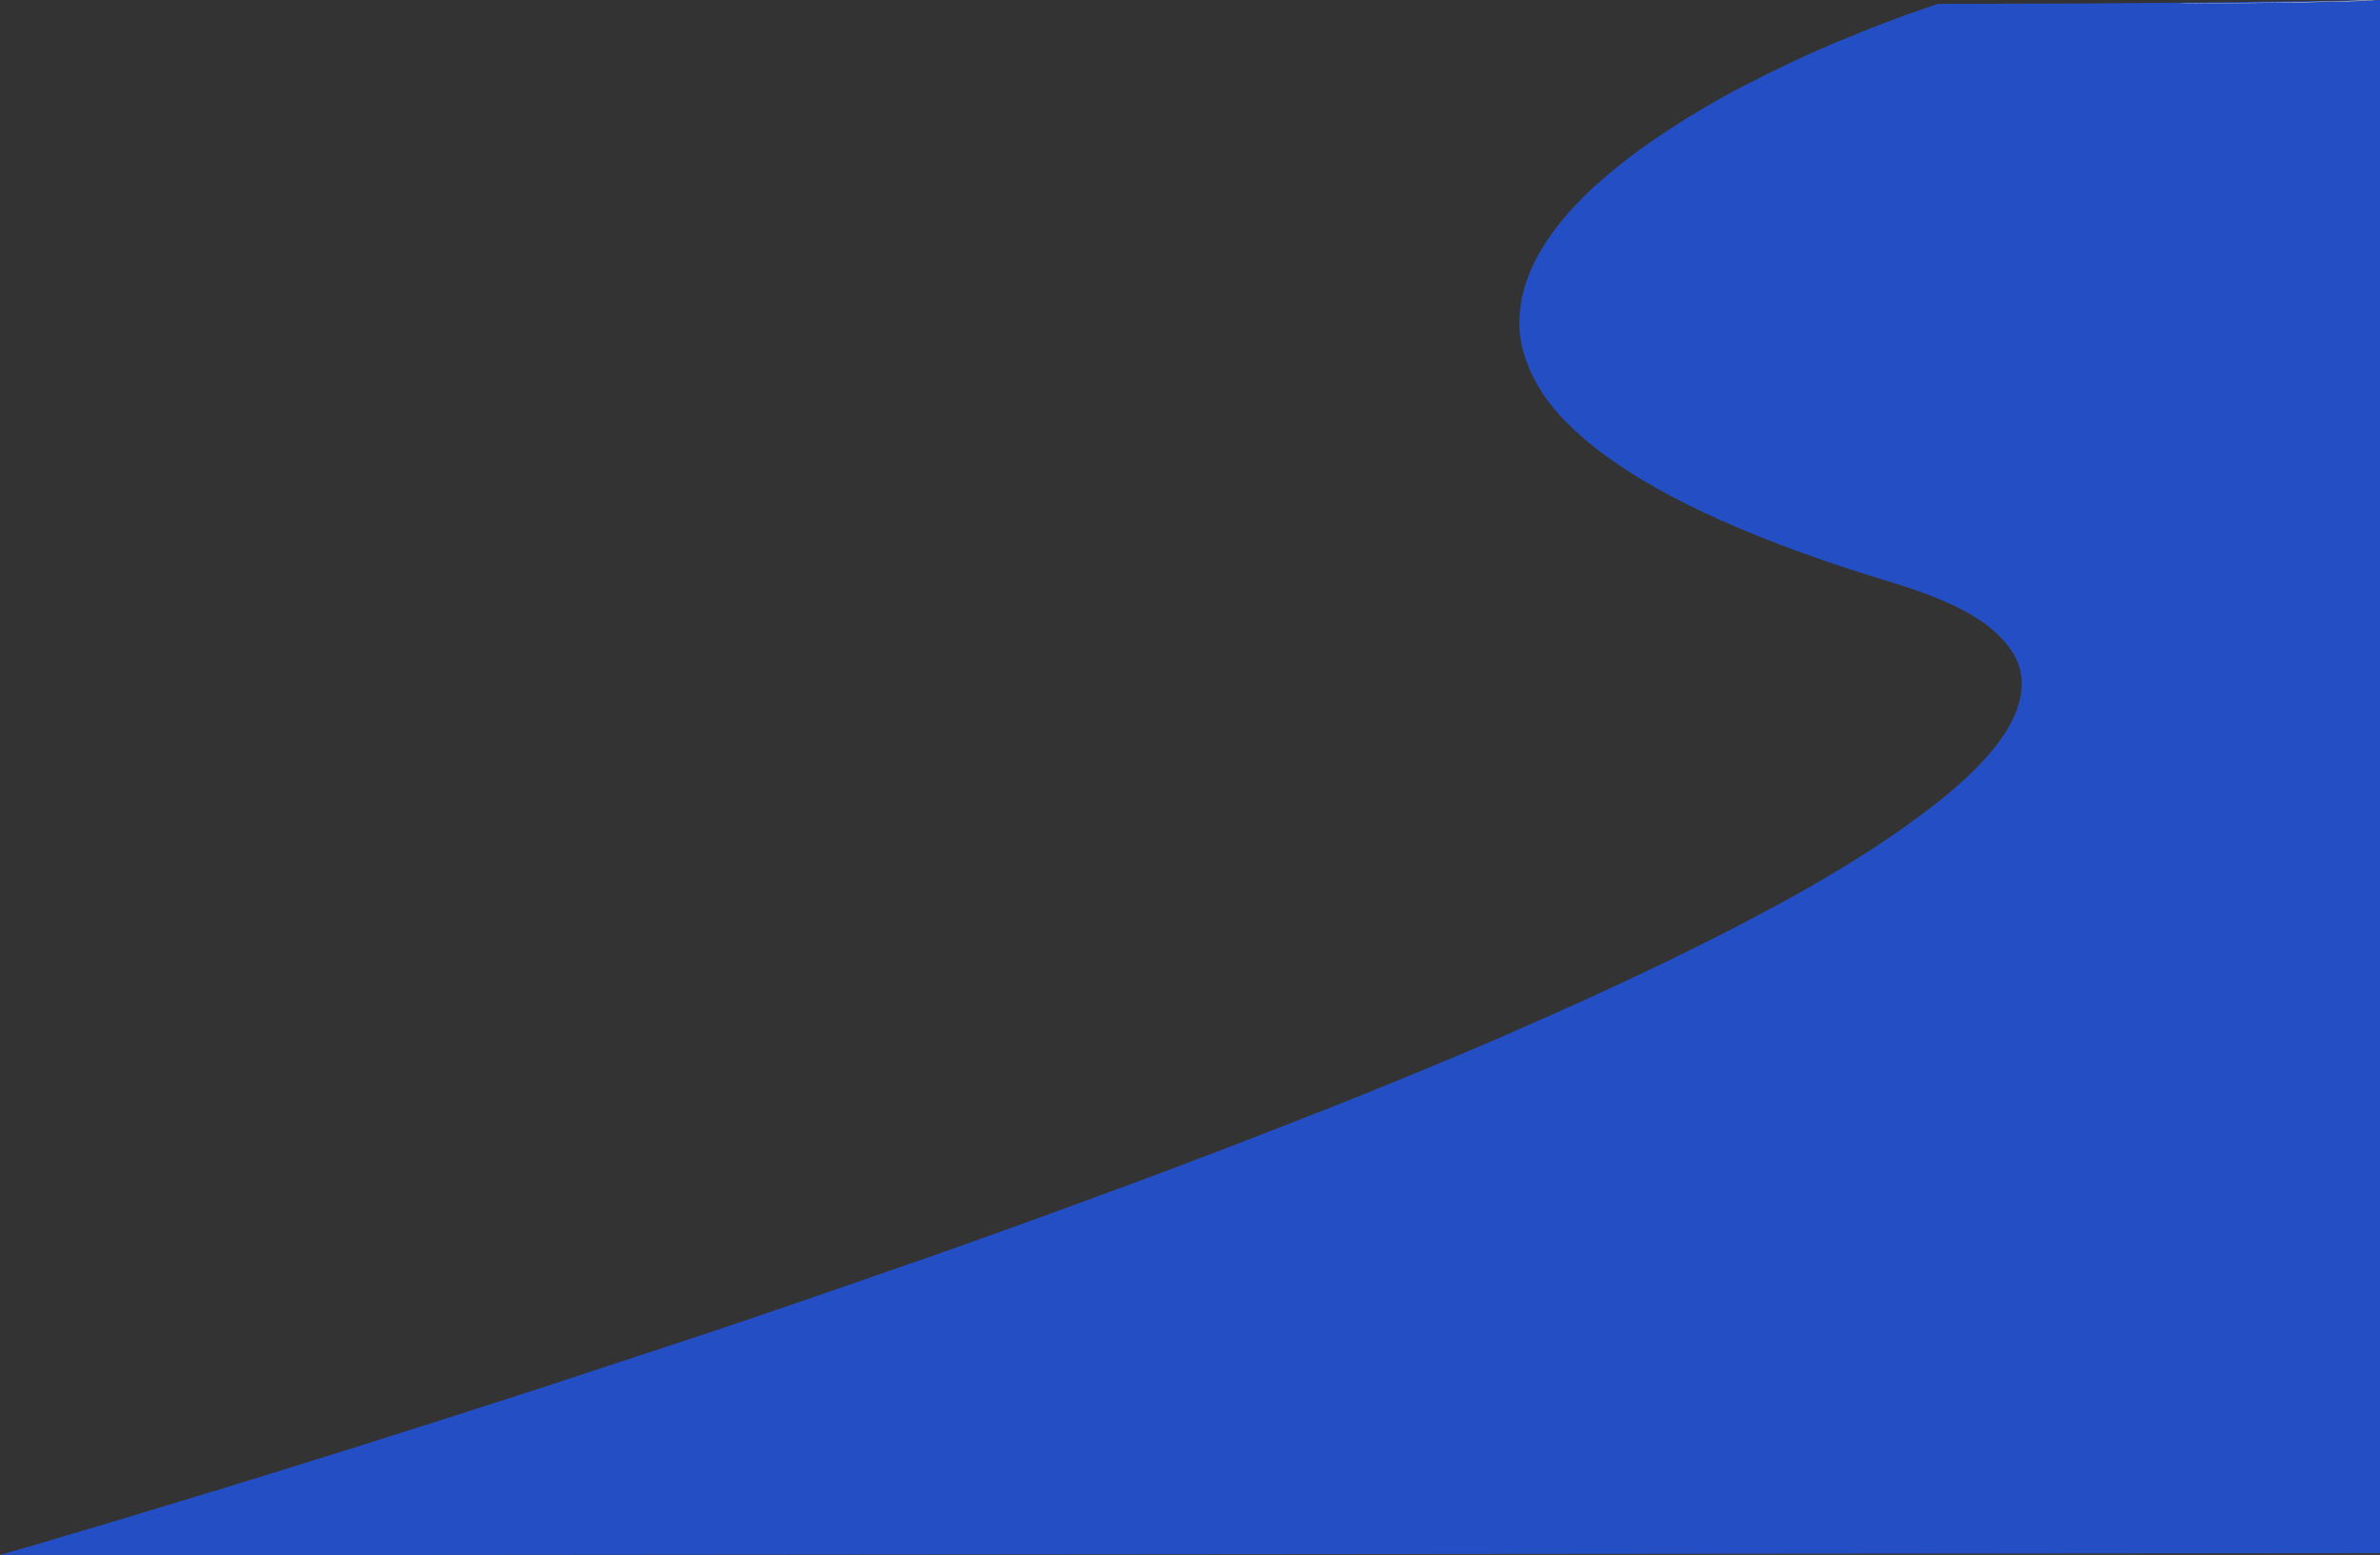 <?xml version="1.0" encoding="UTF-8" standalone="no"?>
<svg xmlns:xlink="http://www.w3.org/1999/xlink" height="400.0px" width="612.4px" xmlns="http://www.w3.org/2000/svg">
  <rect width="100%" height="100%" fill="#333333" stroke="none"/>
  <g transform="matrix(1.0, 0.0, 0.0, 1.0, 311.45, 400.0)">
    <path d="M-311.45 0.0 L-311.0 0.0 -272.0 0.0 -272.0 0.0 -271.7 0.0 -271.7 0.0 -262.2 0.0 -262.15 0.0 -255.8 0.0 -255.85 0.0 -255.75 0.0 -255.75 0.0 -228.65 0.0 -228.65 0.0 -228.65 0.0 -228.65 0.0 -205.65 0.0 -205.6 0.0 -205.65 0.0 298.35 -0.45 300.95 -0.45 300.95 -400.0 300.0 -399.95 300.0 -400.0 299.5 -399.95 299.5 -399.95 299.5 -399.9 299.2 -399.9 299.2 -399.9 298.9 -399.9 298.0 -399.8 297.9 -399.8 297.4 -399.8 297.3 -399.8 296.95 -399.8 292.6 -399.65 292.45 -399.65 290.15 -399.55 279.15 -399.35 278.8 -399.35 276.25 -399.35 256.95 -399.1 256.2 -399.1 253.2 -399.1 249.1 -399.05 248.2 -399.05 249.7 -399.1 251.15 -399.1 252.55 -399.1 273.65 -399.35 275.0 -399.35 276.3 -399.35 289.0 -399.65 289.2 -399.65 291.55 -399.7 297.1 -399.9 297.15 -399.9 299.0 -399.95 299.0 -400.0 298.45 -400.0 296.7 -399.95 296.6 -399.95 293.75 -399.9 291.35 -399.85 278.7 -399.65 276.35 -399.65 255.05 -399.35 252.9 -399.35 224.15 -399.1 222.1 -399.1 187.1 -399.0 185.4 -398.4 Q174.1 -394.6 162.45 -389.7 L160.95 -389.1 Q149.15 -384.1 137.9 -378.25 L136.5 -377.55 Q125.35 -371.65 115.5 -365.0 L114.15 -364.1 Q104.5 -357.45 96.95 -350.3 L95.85 -349.2 Q88.6 -342.0 84.35 -334.4 L83.6 -333.0 Q79.75 -325.5 79.5 -317.75 L79.5 -315.9 Q79.8 -308.35 84.35 -300.65 L85.3 -299.05 Q90.4 -291.25 100.75 -283.45 L102.15 -282.45 Q113.2 -274.35 130.65 -266.45 L132.05 -265.85 Q150.2 -257.75 175.9 -250.0 L177.15 -249.6 Q192.65 -244.8 200.35 -238.75 L201.4 -237.85 Q208.3 -231.95 208.75 -225.05 L208.75 -223.55 Q208.5 -216.8 203.0 -209.3 L201.95 -207.9 Q195.8 -200.2 184.9 -191.9 L183.55 -190.9 Q172.15 -182.25 156.55 -173.2 L155.05 -172.3 Q139.05 -163.2 119.65 -153.75 L118.25 -153.05 Q98.5 -143.5 76.1 -133.8 L74.8 -133.2 Q52.2 -123.5 27.8 -113.85 L26.7 -113.45 Q2.1 -103.75 -23.4 -94.3 L-24.3 -94.0 Q-49.9 -84.5 -75.6 -75.5 L-76.3 -75.3 Q-102.05 -66.25 -126.85 -57.9 L-127.45 -57.7 -175.45 -41.9 -175.85 -41.8 Q-199.0 -34.3 -219.4 -27.9 L-219.7 -27.8 Q-240.1 -21.4 -256.75 -16.3 L-256.85 -16.3 -285.85 -7.5 -285.95 -7.5 -304.6 -1.95 -304.7 -1.95 -311.45 0.0" fill="#244fc4" fill-rule="evenodd" stroke="none">
      <animate attributeName="fill" dur="2s" repeatCount="indefinite" values="#244fc4;#244fc5"/>
      <animate attributeName="fill-opacity" dur="2s" repeatCount="indefinite" values="1.0;1.0"/>
      <animate attributeName="d" dur="2s" repeatCount="indefinite" values="M-311.45 0.0 L-311.0 0.0 -272.0 0.0 -272.0 0.0 -271.7 0.0 -271.7 0.0 -262.2 0.0 -262.15 0.0 -255.8 0.0 -255.85 0.0 -255.75 0.0 -255.75 0.0 -228.65 0.0 -228.65 0.0 -228.65 0.0 -228.65 0.0 -205.65 0.0 -205.6 0.0 -205.65 0.0 298.35 -0.45 300.95 -0.45 300.95 -400.0 300.0 -399.95 300.0 -400.0 299.5 -399.95 299.5 -399.95 299.5 -399.9 299.2 -399.9 299.2 -399.9 298.9 -399.9 298.0 -399.8 297.9 -399.8 297.4 -399.8 297.3 -399.8 296.95 -399.8 292.6 -399.65 292.45 -399.65 290.15 -399.55 279.15 -399.35 278.8 -399.35 276.25 -399.35 256.95 -399.1 256.2 -399.1 253.2 -399.1 249.1 -399.05 248.2 -399.05 249.7 -399.1 251.15 -399.1 252.55 -399.1 273.65 -399.35 275.0 -399.35 276.3 -399.35 289.0 -399.65 289.2 -399.65 291.55 -399.7 297.1 -399.9 297.15 -399.9 299.0 -399.95 299.0 -400.0 298.45 -400.0 296.7 -399.95 296.6 -399.95 293.75 -399.9 291.35 -399.85 278.7 -399.65 276.35 -399.65 255.05 -399.35 252.9 -399.35 224.15 -399.1 222.1 -399.1 187.1 -399.0 185.4 -398.4 Q174.1 -394.6 162.45 -389.7 L160.95 -389.1 Q149.15 -384.1 137.9 -378.25 L136.5 -377.55 Q125.35 -371.65 115.5 -365.0 L114.15 -364.1 Q104.5 -357.45 96.95 -350.3 L95.85 -349.2 Q88.6 -342.0 84.35 -334.4 L83.6 -333.0 Q79.75 -325.5 79.5 -317.75 L79.5 -315.9 Q79.8 -308.35 84.35 -300.65 L85.3 -299.05 Q90.4 -291.25 100.75 -283.45 L102.15 -282.45 Q113.2 -274.35 130.65 -266.45 L132.05 -265.85 Q150.2 -257.75 175.9 -250.0 L177.15 -249.6 Q192.65 -244.8 200.35 -238.75 L201.4 -237.85 Q208.3 -231.95 208.75 -225.05 L208.75 -223.55 Q208.5 -216.8 203.0 -209.3 L201.95 -207.9 Q195.8 -200.2 184.9 -191.9 L183.55 -190.9 Q172.15 -182.25 156.55 -173.2 L155.05 -172.3 Q139.05 -163.2 119.65 -153.75 L118.25 -153.05 Q98.5 -143.5 76.1 -133.8 L74.8 -133.2 Q52.2 -123.5 27.8 -113.85 L26.7 -113.45 Q2.1 -103.75 -23.4 -94.3 L-24.3 -94.0 Q-49.9 -84.5 -75.6 -75.5 L-76.3 -75.3 Q-102.05 -66.25 -126.85 -57.9 L-127.45 -57.7 -175.45 -41.9 -175.85 -41.8 Q-199.0 -34.3 -219.4 -27.9 L-219.7 -27.8 Q-240.1 -21.4 -256.75 -16.3 L-256.85 -16.3 -285.85 -7.5 -285.95 -7.5 -304.6 -1.95 -304.7 -1.95 -311.45 0.0;M-300.95 0.0 L-300.95 0.0 -262.35 0.0 -262.35 0.0 -262.15 0.0 -262.15 0.0 -252.55 0.0 -252.55 0.0 -246.35 0.0 -246.35 0.0 -246.25 0.0 -246.3 0.0 -219.55 0.0 -219.55 0.0 -219.55 0.0 -219.55 0.0 -196.9 0.0 -196.9 0.0 -197.0 0.0 300.95 -0.45 300.95 -3.05 300.95 -397.8 300.95 -398.7 300.95 -398.7 300.95 -399.2 300.95 -399.2 300.95 -399.2 300.95 -399.5 300.95 -399.5 300.95 -400.0 300.0 -399.95 300.0 -400.0 299.5 -399.95 299.5 -399.9 299.2 -399.9 295.0 -399.75 294.8 -399.75 292.6 -399.65 281.95 -399.35 281.65 -399.35 279.15 -399.35 260.5 -399.1 259.8 -399.1 256.95 -399.1 253.0 -399.05 252.1 -399.05 250.6 -399.05 249.1 -399.05 250.55 -399.1 271.4 -399.35 272.8 -399.35 274.1 -399.35 286.75 -399.55 286.95 -399.55 289.2 -399.65 294.65 -399.8 294.65 -399.8 296.55 -399.9 296.55 -399.9 297.15 -399.9 299.0 -399.95 299.0 -400.0 296.25 -399.95 293.85 -399.9 281.4 -399.65 279.05 -399.65 258.0 -399.35 255.85 -399.35 227.5 -399.1 225.45 -399.1 190.85 -399.0 189.05 -399.0 Q177.85 -395.2 166.3 -390.35 L164.8 -389.7 Q153.25 -384.8 142.1 -379.0 L140.7 -378.25 Q129.7 -372.45 119.95 -365.9 L118.65 -365.0 Q109.1 -358.45 101.6 -351.4 L100.45 -350.3 Q93.25 -343.25 88.85 -335.8 L88.05 -334.4 Q84.0 -327.1 83.4 -319.55 L83.3 -317.75 Q83.05 -310.05 87.2 -302.2 L88.05 -300.65 Q92.7 -292.55 102.8 -284.45 L104.15 -283.45 Q114.9 -275.2 132.15 -267.05 L133.55 -266.45 Q151.35 -258.25 176.85 -250.4 L178.05 -250.0 Q193.2 -245.35 201.05 -239.55 L202.05 -238.75 Q209.05 -233.1 210.1 -226.55 L210.3 -225.05 Q210.65 -218.25 205.6 -210.7 L204.65 -209.3 Q198.9 -201.45 188.25 -193.0 L186.9 -191.9 Q175.85 -183.2 160.5 -174.1 L159.0 -173.2 Q143.35 -164.0 124.15 -154.45 L122.75 -153.75 Q103.35 -144.15 81.25 -134.4 L79.95 -133.8 Q57.7 -124.05 33.65 -114.35 L32.45 -113.85 Q8.25 -104.15 -16.95 -94.65 L-17.85 -94.3 Q-43.1 -84.8 -68.45 -75.8 L-69.15 -75.5 Q-94.5 -66.45 -118.95 -58.1 L-119.55 -57.9 -166.9 -42.0 -167.3 -41.9 Q-188.75 -34.95 -210.2 -28.0 L-210.5 -27.9 Q-228.9 -22.1 -247.3 -16.3 L-247.4 -16.3 -275.9 -7.5 -276.0 -7.5 -294.35 -1.95 -294.45 -1.95 -300.95 0.0"/>
    </path>
    <path d="M249.1 -399.05 L251.15 -399.05 256.2 -399.1 256.95 -399.1 278.8 -399.35 279.15 -399.35 292.45 -399.65 292.6 -399.65 297.15 -399.8 299.2 -399.9 299.3 -399.9 299.5 -399.9 299.5 -399.95 299.0 -399.95 297.1 -399.9 289.0 -399.65 274.1 -399.35 250.55 -399.1 249.1 -399.05" fill="#ffffff" fill-rule="evenodd" stroke="none">
      <animate attributeName="fill" dur="2s" repeatCount="indefinite" values="#ffffff;#244fc5"/>
      <animate attributeName="fill-opacity" dur="2s" repeatCount="indefinite" values="1.0;1.0"/>
      <animate attributeName="d" dur="2s" repeatCount="indefinite" values="M249.1 -399.05 L251.15 -399.05 256.2 -399.1 256.95 -399.1 278.8 -399.35 279.15 -399.35 292.45 -399.65 292.6 -399.65 297.15 -399.8 299.2 -399.9 299.3 -399.9 299.5 -399.9 299.5 -399.95 299.0 -399.95 297.1 -399.9 289.0 -399.65 274.1 -399.35 250.55 -399.1 249.1 -399.05;M258.75 -399.25 L260.05 -399.25 263.75 -399.25 264.25 -399.25 278.5 -399.45 278.7 -399.45 287.45 -399.65 287.45 -399.65 290.35 -399.75 291.65 -399.8 291.7 -399.8 291.7 -399.8 291.7 -399.8 291.3 -399.8 290.05 -399.75 284.5 -399.65 274.85 -399.5 259.7 -399.25 258.75 -399.25"/>
    </path>
    <path d="M258.05 -399.25 L258.75 -399.25 260.05 -399.25 260.95 -399.25 258.05 -399.25 M274.6 -399.45 L274.6 -399.45 274.7 -399.45 275.65 -399.5 276.35 -399.5 275.45 -399.5 275.2 -399.5 274.6 -399.45 M277.85 -399.55 L278.35 -399.55 279.0 -399.55 278.85 -399.55 277.85 -399.55 M286.65 -399.7 L286.65 -399.7 286.65 -399.7 288.05 -399.7 Q288.15 -399.7 288.2 -399.7 L287.35 -399.7 286.65 -399.7" fill="#244fc4" fill-rule="evenodd" stroke="none">
      <animate attributeName="fill" dur="2s" repeatCount="indefinite" values="#244fc4;#ffffff"/>
      <animate attributeName="fill-opacity" dur="2s" repeatCount="indefinite" values="1.0;1.0"/>
      <animate attributeName="d" dur="2s" repeatCount="indefinite" values="M258.05 -399.25 L258.75 -399.25 260.05 -399.25 260.95 -399.25 258.05 -399.25 M274.6 -399.45 L274.6 -399.45 274.7 -399.45 275.65 -399.5 276.35 -399.5 275.45 -399.5 275.2 -399.5 274.6 -399.45 M277.85 -399.55 L278.35 -399.55 279.0 -399.55 278.85 -399.55 277.85 -399.55 M286.65 -399.7 L286.65 -399.7 286.65 -399.7 288.05 -399.7 Q288.15 -399.7 288.2 -399.7 L287.35 -399.7 286.65 -399.7;M258.75 -399.25 L260.05 -399.25 291.7 -399.8 275.65 -399.5 258.75 -399.25 M258.75 -399.25 L259.15 -399.25 260.05 -399.25 279.35 -399.55 291.6 -399.8 275.65 -399.5 271.25 -399.4 258.75 -399.25 M258.75 -399.25 L260.05 -399.25 291.7 -399.8 275.65 -399.5 258.75 -399.25 M258.75 -399.25 L259.05 -399.25 260.05 -399.25 290.35 -399.75 Q291.05 -399.75 290.55 -399.8 L273.8 -399.5 258.75 -399.25"/>
    </path>
    <path d="M278.35 -399.55 L278.35 -399.55 278.45 -399.55 278.85 -399.55 279.0 -399.55 279.85 -399.55 279.15 -399.55 278.35 -399.55 M286.65 -399.7 L286.65 -399.7 286.75 -399.7 287.35 -399.7 288.2 -399.7 287.45 -399.7 286.65 -399.7" fill="#ffffff" fill-rule="evenodd" stroke="none">
      <animate attributeName="fill" dur="2s" repeatCount="indefinite" values="#ffffff;#ffffff"/>
      <animate attributeName="fill-opacity" dur="2s" repeatCount="indefinite" values="1.0;1.0"/>
      <animate attributeName="d" dur="2s" repeatCount="indefinite" values="M278.35 -399.55 L278.35 -399.55 278.45 -399.55 278.85 -399.55 279.0 -399.55 279.85 -399.55 279.15 -399.55 278.35 -399.55 M286.65 -399.7 L286.65 -399.7 286.75 -399.7 287.35 -399.7 288.2 -399.7 287.45 -399.7 286.65 -399.7;M258.75 -399.25 L259.05 -399.25 260.05 -399.25 269.5 -399.35 272.7 -399.45 290.55 -399.8 275.65 -399.5 258.75 -399.25 M258.75 -399.25 L259.05 -399.25 260.05 -399.25 273.3 -399.45 291.05 -399.8 275.65 -399.5 258.75 -399.25"/>
    </path>
    <path d="M-311.45 0.0 L-304.7 -1.95 -304.6 -1.95 -285.95 -7.5 -285.85 -7.5 -256.85 -16.3 -256.75 -16.3 Q-240.1 -21.4 -219.7 -27.8 L-219.4 -27.9 Q-199.0 -34.3 -175.85 -41.8 L-175.45 -41.9 -127.45 -57.7 -126.85 -57.9 Q-102.05 -66.25 -76.3 -75.3 L-75.6 -75.5 Q-49.9 -84.5 -24.3 -94.0 L-23.4 -94.3 Q2.1 -103.75 26.7 -113.45 L27.8 -113.85 Q52.2 -123.5 74.8 -133.2 L76.1 -133.8 Q98.5 -143.5 118.25 -153.05 L119.65 -153.75 Q139.05 -163.2 155.05 -172.3 L156.55 -173.2 Q172.15 -182.25 183.55 -190.9 L184.9 -191.9 Q195.8 -200.2 201.95 -207.9 L203.0 -209.3 Q208.5 -216.8 208.75 -223.55 L208.75 -225.05 Q208.3 -231.95 201.4 -237.85 L200.35 -238.75 Q192.65 -244.8 177.15 -249.6 L175.9 -250.0 Q150.2 -257.75 132.05 -265.85 L130.65 -266.45 Q113.2 -274.35 102.15 -282.45 L100.75 -283.45 Q90.4 -291.25 85.3 -299.05 L84.35 -300.65 Q79.8 -308.35 79.5 -315.9 L79.5 -317.75 Q79.75 -325.5 83.6 -333.0 L84.35 -334.4 Q88.6 -342.0 95.85 -349.2 L96.95 -350.3 Q104.5 -357.45 114.15 -364.1 L115.5 -365.0 Q125.35 -371.65 136.5 -377.55 L137.9 -378.25 Q149.15 -384.1 160.95 -389.1 L162.45 -389.7 Q174.1 -394.6 185.4 -398.4 L187.1 -399.0 222.1 -399.1 224.15 -399.1 252.9 -399.35 255.05 -399.35 276.35 -399.65 278.7 -399.65 291.35 -399.85 293.75 -399.9 296.6 -399.95 296.7 -399.95 298.45 -400.0 299.0 -400.0 299.0 -399.95 297.15 -399.9 297.1 -399.9 291.55 -399.7 289.2 -399.65 289.0 -399.65 276.3 -399.35 275.0 -399.35 273.65 -399.35 252.55 -399.1 251.15 -399.1 249.7 -399.1 248.2 -399.05 249.1 -399.05 253.2 -399.1 256.2 -399.1 256.95 -399.1 276.25 -399.35 278.8 -399.35 279.15 -399.35 290.15 -399.55 292.45 -399.65 292.6 -399.65 296.95 -399.8 297.3 -399.8 297.4 -399.8 297.9 -399.8 298.0 -399.8 298.9 -399.9 299.2 -399.9 299.2 -399.9 299.5 -399.9 299.5 -399.95 299.5 -399.95 300.0 -400.0 300.0 -399.95 300.95 -400.0 300.95 -0.45 298.35 -0.45 -205.65 0.0 -205.6 0.0 -205.65 0.0 -228.65 0.0 -228.65 0.0 -228.65 0.0 -228.65 0.0 -255.75 0.0 -255.75 0.0 -255.85 0.0 -255.8 0.0 -262.15 0.0 -262.2 0.0 -271.7 0.0 -271.7 0.0 -272.0 0.0 -272.0 0.0 -311.0 0.0 -311.45 0.0 M248.2 -399.05 L249.0 -399.1 261.5 -399.2 269.65 -399.3 273.65 -399.35 274.9 -399.35 274.9 -399.35 274.1 -399.35 271.2 -399.35 264.1 -399.25 252.35 -399.1 250.55 -399.1 249.1 -399.05 248.3 -399.05 248.2 -399.05 M249.1 -399.05 L250.55 -399.1 274.1 -399.35 289.0 -399.65 297.1 -399.9 299.0 -399.95 299.5 -399.95 299.5 -399.9 299.3 -399.9 299.2 -399.9 297.15 -399.8 292.6 -399.65 292.45 -399.65 279.15 -399.35 278.8 -399.35 256.95 -399.1 256.2 -399.1 251.15 -399.05 249.1 -399.05 M258.05 -399.25 L260.95 -399.25 260.05 -399.25 258.75 -399.25 258.05 -399.25 258.75 -399.25 259.35 -399.25 260.95 -399.25 258.05 -399.25 M274.6 -399.45 L275.2 -399.5 275.45 -399.5 276.35 -399.5 275.65 -399.5 274.7 -399.45 274.6 -399.45 274.6 -399.45 275.55 -399.5 276.35 -399.5 276.2 -399.5 275.2 -399.5 274.7 -399.45 274.7 -399.45 274.6 -399.45 M277.85 -399.55 L278.85 -399.55 279.0 -399.55 278.35 -399.55 277.85 -399.55 278.35 -399.55 278.85 -399.55 277.85 -399.55 277.85 -399.55 M278.35 -399.55 L279.15 -399.55 279.85 -399.55 279.0 -399.55 278.85 -399.55 278.45 -399.55 278.35 -399.55 278.35 -399.55 M286.65 -399.7 L287.35 -399.7 288.2 -399.7 Q288.15 -399.7 288.05 -399.7 L286.65 -399.7 286.65 -399.7 286.65 -399.7 287.45 -399.7 288.2 -399.7 287.35 -399.7 286.75 -399.7 286.65 -399.7 286.65 -399.7" fill="none" stroke="#000000" stroke-linecap="round" stroke-linejoin="round" stroke-opacity="0.0" stroke-width="1.0">
      <animate attributeName="stroke" dur="2s" repeatCount="indefinite" values="#000000;#000001"/>
      <animate attributeName="stroke-width" dur="2s" repeatCount="indefinite" values="0.0;0.0"/>
      <animate attributeName="fill-opacity" dur="2s" repeatCount="indefinite" values="0.0;0.0"/>
      <animate attributeName="d" dur="2s" repeatCount="indefinite" values="M-311.45 0.0 L-304.7 -1.95 -304.6 -1.95 -285.95 -7.5 -285.85 -7.5 -256.85 -16.3 -256.75 -16.3 Q-240.1 -21.4 -219.7 -27.8 L-219.4 -27.9 Q-199.0 -34.3 -175.85 -41.8 L-175.45 -41.9 -127.45 -57.7 -126.85 -57.9 Q-102.05 -66.25 -76.3 -75.3 L-75.6 -75.5 Q-49.9 -84.5 -24.3 -94.0 L-23.4 -94.3 Q2.1 -103.75 26.7 -113.45 L27.8 -113.85 Q52.2 -123.5 74.8 -133.2 L76.1 -133.8 Q98.5 -143.5 118.25 -153.05 L119.65 -153.75 Q139.05 -163.2 155.05 -172.3 L156.55 -173.2 Q172.15 -182.25 183.55 -190.9 L184.9 -191.9 Q195.8 -200.2 201.95 -207.9 L203.0 -209.3 Q208.5 -216.8 208.75 -223.55 L208.75 -225.05 Q208.3 -231.95 201.4 -237.85 L200.35 -238.75 Q192.65 -244.8 177.15 -249.6 L175.9 -250.0 Q150.2 -257.75 132.05 -265.85 L130.65 -266.45 Q113.2 -274.35 102.15 -282.45 L100.75 -283.45 Q90.4 -291.25 85.3 -299.05 L84.35 -300.65 Q79.8 -308.35 79.5 -315.9 L79.5 -317.75 Q79.75 -325.5 83.6 -333.0 L84.35 -334.4 Q88.6 -342.0 95.85 -349.2 L96.95 -350.3 Q104.5 -357.45 114.15 -364.1 L115.5 -365.0 Q125.35 -371.65 136.5 -377.55 L137.9 -378.25 Q149.15 -384.1 160.95 -389.1 L162.45 -389.7 Q174.1 -394.6 185.4 -398.4 L187.1 -399.0 222.1 -399.1 224.15 -399.1 252.9 -399.35 255.05 -399.35 276.35 -399.65 278.7 -399.65 291.35 -399.85 293.75 -399.9 296.6 -399.95 296.7 -399.95 298.45 -400.0 299.0 -400.0 299.0 -399.95 297.15 -399.9 297.1 -399.9 291.55 -399.7 289.2 -399.65 289.0 -399.65 276.3 -399.35 275.0 -399.35 273.65 -399.35 252.55 -399.1 251.15 -399.1 249.7 -399.1 248.2 -399.05 249.1 -399.05 253.2 -399.1 256.2 -399.1 256.95 -399.1 276.25 -399.35 278.8 -399.35 279.15 -399.35 290.15 -399.55 292.45 -399.65 292.6 -399.65 296.95 -399.8 297.3 -399.8 297.4 -399.8 297.9 -399.8 298.0 -399.8 298.9 -399.9 299.2 -399.9 299.2 -399.9 299.5 -399.9 299.5 -399.95 299.5 -399.95 300.0 -400.0 300.0 -399.95 300.95 -400.0 300.95 -0.45 298.35 -0.45 -205.65 0.0 -205.6 0.0 -205.65 0.0 -228.65 0.0 -228.65 0.0 -228.65 0.0 -228.65 0.0 -255.75 0.0 -255.75 0.0 -255.85 0.0 -255.8 0.0 -262.15 0.0 -262.2 0.0 -271.7 0.0 -271.7 0.0 -272.0 0.0 -272.0 0.0 -311.0 0.0 -311.45 0.0 M248.2 -399.05 L249.0 -399.1 261.5 -399.2 269.65 -399.3 273.65 -399.35 274.9 -399.35 274.9 -399.35 274.1 -399.35 271.2 -399.35 264.1 -399.25 252.35 -399.1 250.55 -399.1 249.1 -399.05 248.3 -399.05 248.2 -399.05 M249.1 -399.05 L250.55 -399.1 274.1 -399.35 289.0 -399.65 297.1 -399.9 299.0 -399.95 299.5 -399.95 299.5 -399.9 299.3 -399.9 299.2 -399.9 297.15 -399.8 292.6 -399.65 292.45 -399.65 279.15 -399.35 278.8 -399.35 256.95 -399.1 256.2 -399.1 251.15 -399.05 249.1 -399.05 M258.05 -399.25 L260.95 -399.25 260.05 -399.25 258.75 -399.25 258.05 -399.25 258.75 -399.25 259.35 -399.25 260.95 -399.25 258.05 -399.25 M274.6 -399.45 L275.2 -399.5 275.45 -399.5 276.35 -399.5 275.65 -399.5 274.7 -399.45 274.6 -399.45 274.6 -399.45 275.55 -399.5 276.35 -399.5 276.2 -399.5 275.2 -399.5 274.7 -399.45 274.7 -399.45 274.6 -399.45 M277.85 -399.55 L278.85 -399.55 279.0 -399.55 278.35 -399.55 277.85 -399.55 278.35 -399.55 278.85 -399.55 277.85 -399.55 277.85 -399.55 M278.35 -399.55 L279.15 -399.55 279.85 -399.55 279.0 -399.55 278.85 -399.55 278.45 -399.55 278.35 -399.55 278.35 -399.55 M286.65 -399.7 L287.35 -399.7 288.2 -399.7 Q288.15 -399.7 288.05 -399.7 L286.65 -399.7 286.65 -399.7 286.65 -399.7 287.45 -399.7 288.2 -399.7 287.35 -399.7 286.75 -399.7 286.65 -399.7 286.65 -399.7;M-300.95 0.0 L-294.45 -1.95 -294.35 -1.95 -276.0 -7.5 -275.9 -7.5 -247.4 -16.3 -247.3 -16.3 Q-228.9 -22.1 -210.5 -27.9 L-210.2 -28.0 Q-188.75 -34.95 -167.3 -41.9 L-166.9 -42.0 -119.55 -57.9 -118.95 -58.1 Q-94.5 -66.45 -69.15 -75.5 L-68.45 -75.8 Q-43.1 -84.8 -17.85 -94.3 L-16.95 -94.65 Q8.25 -104.15 32.45 -113.85 L33.65 -114.35 Q57.7 -124.05 79.95 -133.8 L81.25 -134.4 Q103.35 -144.15 122.75 -153.75 L124.15 -154.45 Q143.35 -164.0 159.0 -173.2 L160.5 -174.1 Q175.85 -183.2 186.9 -191.9 L188.25 -193.0 Q198.9 -201.45 204.65 -209.3 L205.6 -210.7 Q210.65 -218.25 210.3 -225.05 L210.1 -226.55 Q209.05 -233.1 202.05 -238.75 L201.05 -239.55 Q193.2 -245.35 178.05 -250.0 L176.85 -250.4 Q151.35 -258.25 133.55 -266.45 L132.15 -267.05 Q114.9 -275.2 104.15 -283.45 L102.8 -284.45 Q92.7 -292.55 88.05 -300.65 L87.2 -302.2 Q83.05 -310.05 83.3 -317.75 L83.4 -319.55 Q84.0 -327.1 88.05 -334.4 L88.85 -335.8 Q93.25 -343.25 100.45 -350.3 L101.6 -351.4 Q109.1 -358.45 118.65 -365.0 L119.95 -365.9 Q129.7 -372.45 140.7 -378.25 L142.1 -379.0 Q153.25 -384.8 164.8 -389.7 L166.3 -390.35 Q177.85 -395.2 189.05 -399.0 L190.85 -399.0 225.45 -399.1 227.5 -399.1 255.85 -399.35 258.0 -399.35 279.05 -399.65 281.4 -399.65 293.85 -399.9 296.25 -399.95 299.0 -400.0 299.0 -399.95 297.15 -399.9 296.55 -399.9 296.55 -399.9 294.65 -399.8 294.65 -399.8 289.2 -399.65 286.95 -399.55 286.75 -399.55 274.1 -399.35 272.8 -399.35 271.4 -399.35 250.55 -399.1 249.1 -399.05 250.6 -399.05 252.1 -399.05 253.0 -399.05 256.95 -399.1 259.8 -399.1 260.5 -399.1 279.15 -399.35 281.65 -399.35 281.95 -399.35 292.6 -399.65 294.8 -399.75 295.0 -399.75 299.2 -399.9 299.5 -399.9 299.5 -399.95 300.0 -400.0 300.0 -399.95 300.95 -400.0 300.95 -399.5 300.95 -399.5 300.95 -399.2 300.95 -399.2 300.95 -399.2 300.95 -398.7 300.95 -398.7 300.95 -397.8 300.95 -3.05 300.95 -0.45 -197.0 0.0 -196.9 0.0 -196.9 0.0 -219.55 0.0 -219.55 0.0 -219.55 0.0 -219.55 0.0 -246.3 0.0 -246.25 0.0 -246.35 0.0 -246.35 0.0 -252.55 0.0 -252.55 0.0 -262.15 0.0 -262.15 0.0 -262.35 0.0 -262.35 0.0 -300.95 0.0 -300.95 0.0 M249.1 -399.05 L250.55 -399.1 274.1 -399.35 289.2 -399.65 296.8 -399.9 299.0 -399.95 299.5 -399.9 298.25 -399.85 292.6 -399.65 279.15 -399.35 256.95 -399.1 253.4 -399.1 250.75 -399.05 249.1 -399.05 249.1 -399.05 M258.75 -399.25 L259.7 -399.25 274.85 -399.5 284.5 -399.65 290.05 -399.75 291.3 -399.8 291.7 -399.8 291.7 -399.8 291.7 -399.8 291.65 -399.8 290.35 -399.75 287.45 -399.65 287.45 -399.65 278.7 -399.45 278.5 -399.45 264.25 -399.25 263.75 -399.25 260.05 -399.25 258.75 -399.25 M258.75 -399.25 L275.65 -399.5 291.7 -399.8 260.05 -399.25 258.75 -399.25 275.65 -399.5 291.7 -399.8 260.05 -399.25 258.75 -399.25 M258.75 -399.25 L271.25 -399.4 275.65 -399.5 291.6 -399.8 279.35 -399.55 260.05 -399.25 259.15 -399.25 258.75 -399.25 275.65 -399.5 290.75 -399.8 290.35 -399.75 269.9 -399.35 260.05 -399.25 258.75 -399.25 258.75 -399.25 M258.75 -399.25 L275.65 -399.5 291.7 -399.8 260.05 -399.25 258.75 -399.25 275.15 -399.5 291.7 -399.8 260.05 -399.25 258.75 -399.25 M258.75 -399.25 L275.65 -399.5 290.55 -399.8 272.7 -399.45 269.5 -399.35 260.05 -399.25 259.05 -399.25 258.75 -399.25 M258.75 -399.25 L273.8 -399.5 290.55 -399.8 Q291.05 -399.75 290.35 -399.75 L260.05 -399.25 259.05 -399.25 258.75 -399.25 275.65 -399.5 291.05 -399.8 273.3 -399.45 260.05 -399.25 259.05 -399.25 258.75 -399.25"/>
    </path>
  </g>
</svg>
